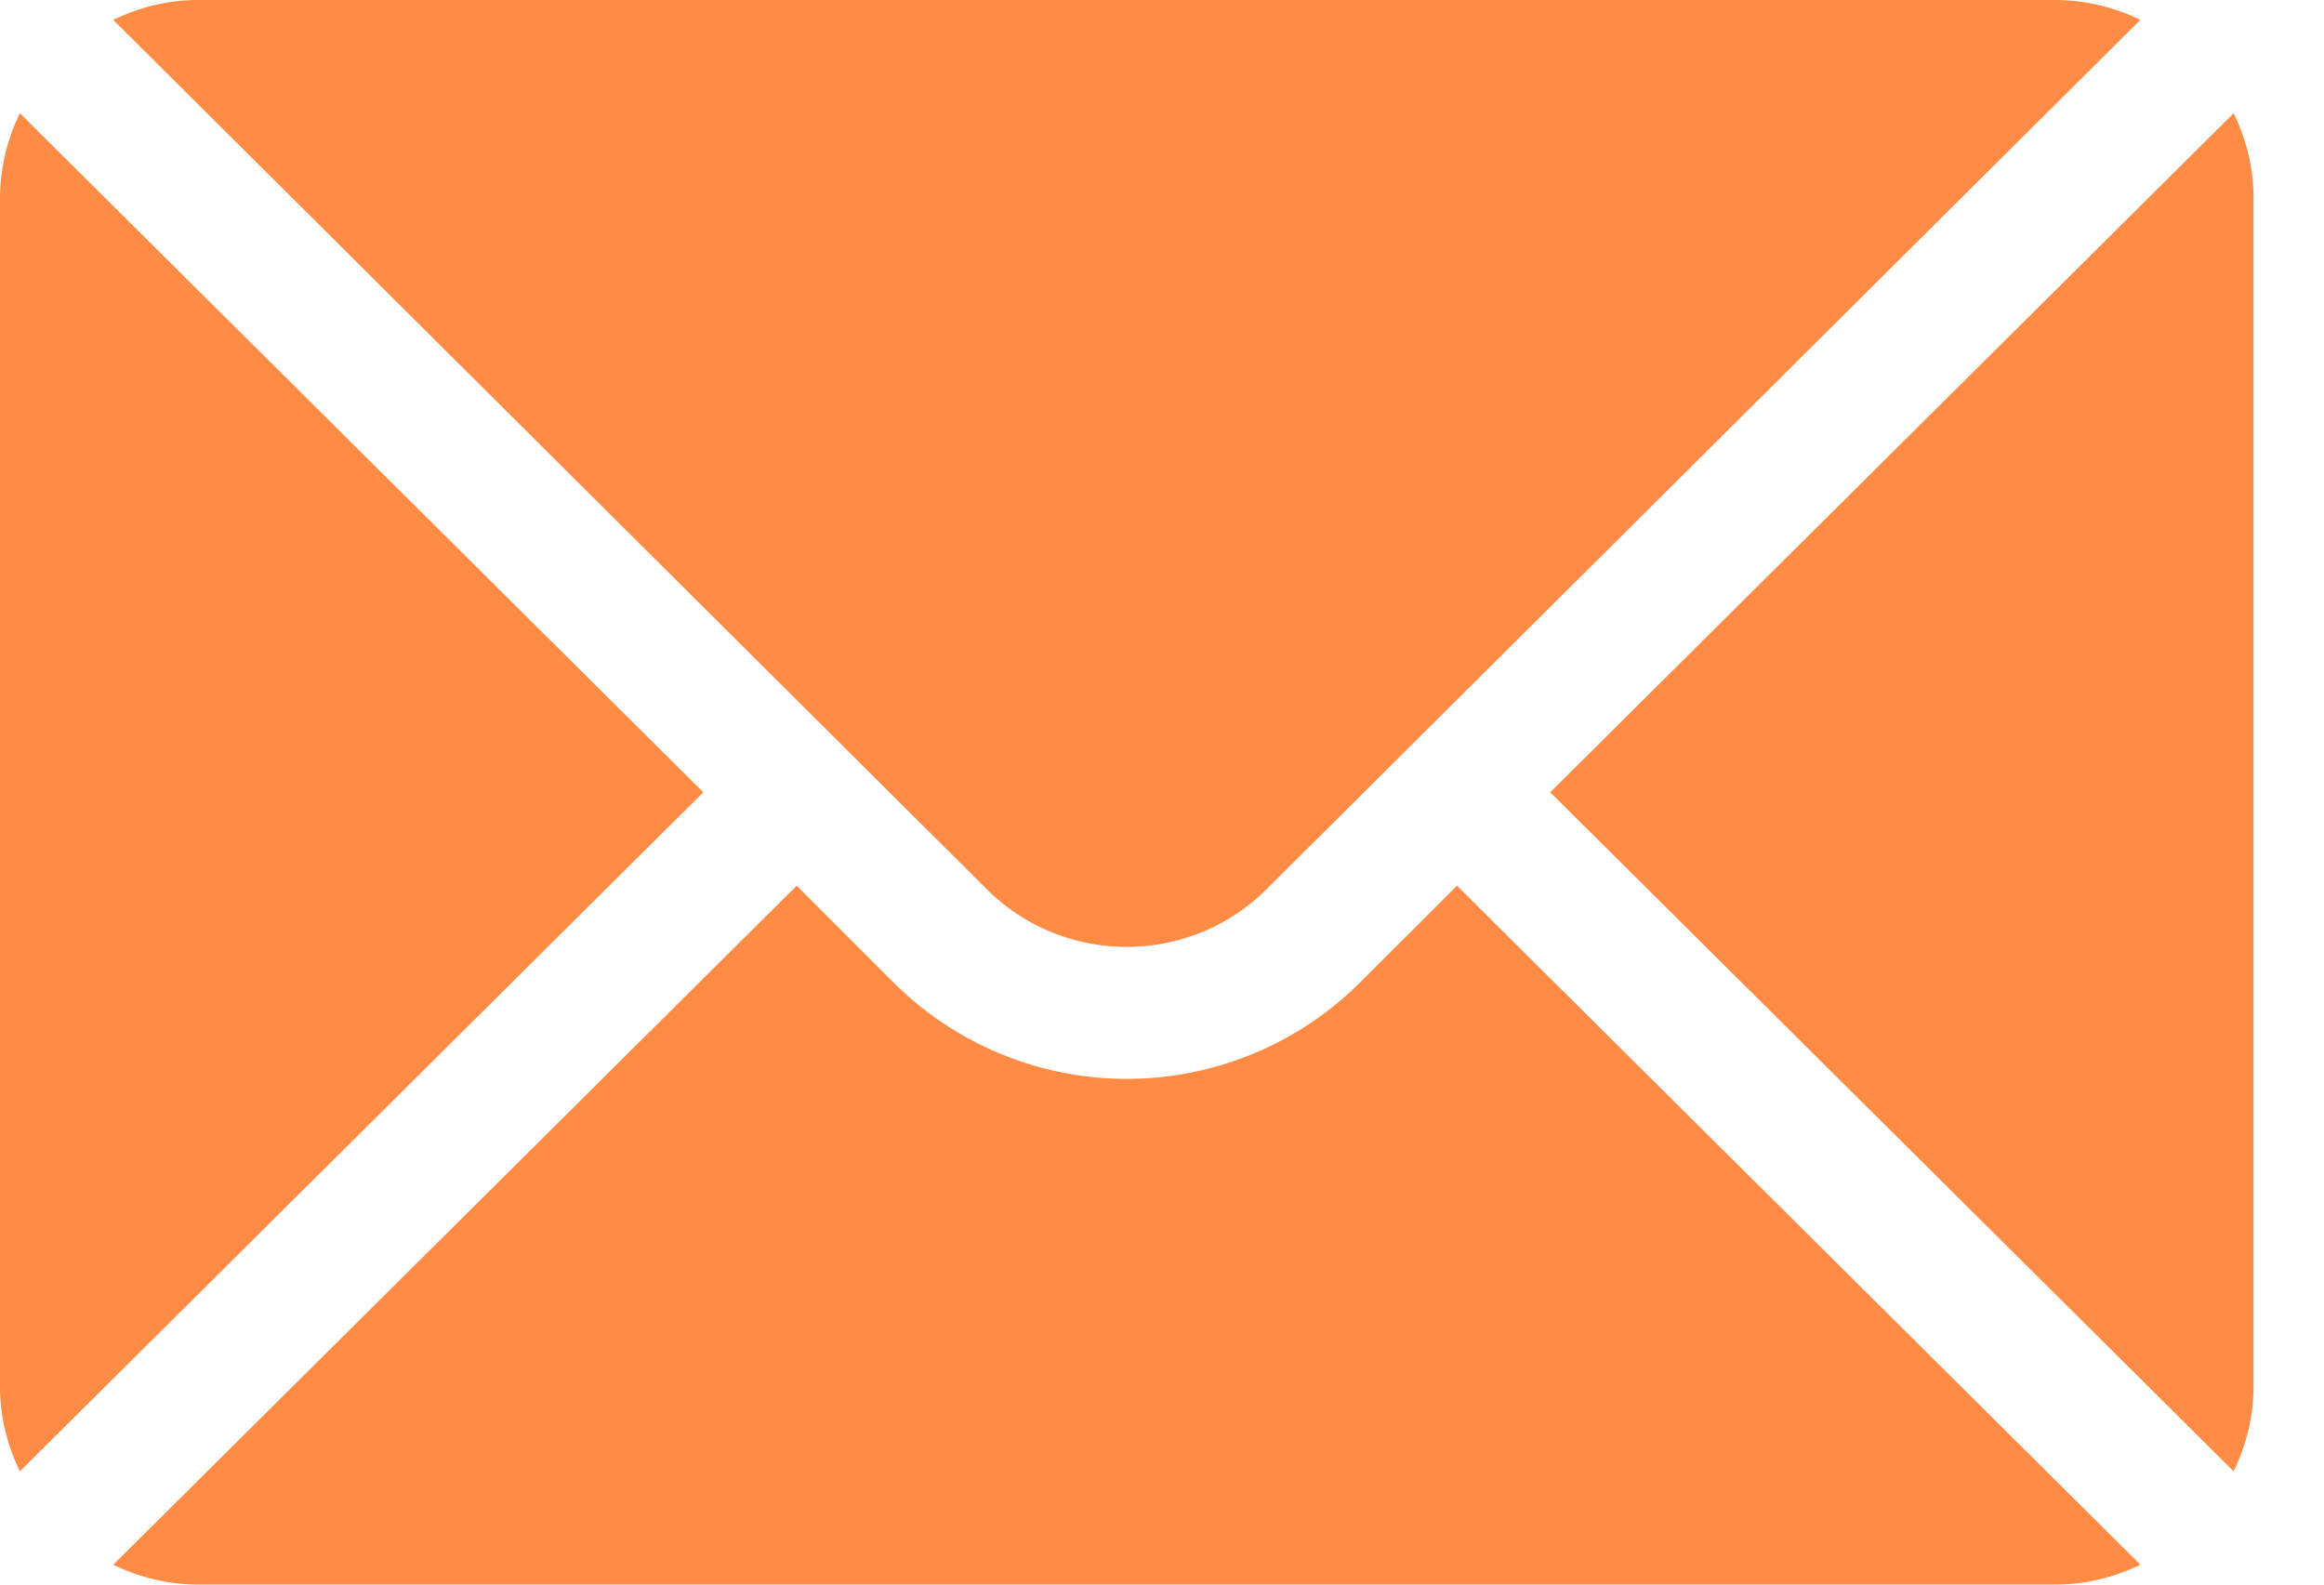 <svg width="22" height="15" fill="none" xmlns="http://www.w3.org/2000/svg"><path d="M21.145 1.072L14.675 7.5l6.47 6.428c.117-.244.188-.514.188-.803V1.875c0-.289-.07-.559-.188-.803zM19.458 0H1.875c-.289 0-.559.071-.803.188L9.34 8.416c.731.73 1.92.73 2.651 0l8.27-8.228A1.853 1.853 0 0019.458 0zM.188 1.072A1.853 1.853 0 000 1.875v11.25c0 .289.071.559.188.803L6.658 7.5.188 1.072z" fill="#FF8B44"/><path d="M13.792 8.384l-.916.915a3.128 3.128 0 01-4.419 0l-.915-.915-6.47 6.428c.244.117.514.188.803.188h17.583c.289 0 .56-.071.804-.188l-6.47-6.428z" fill="#FF8B44"/></svg>